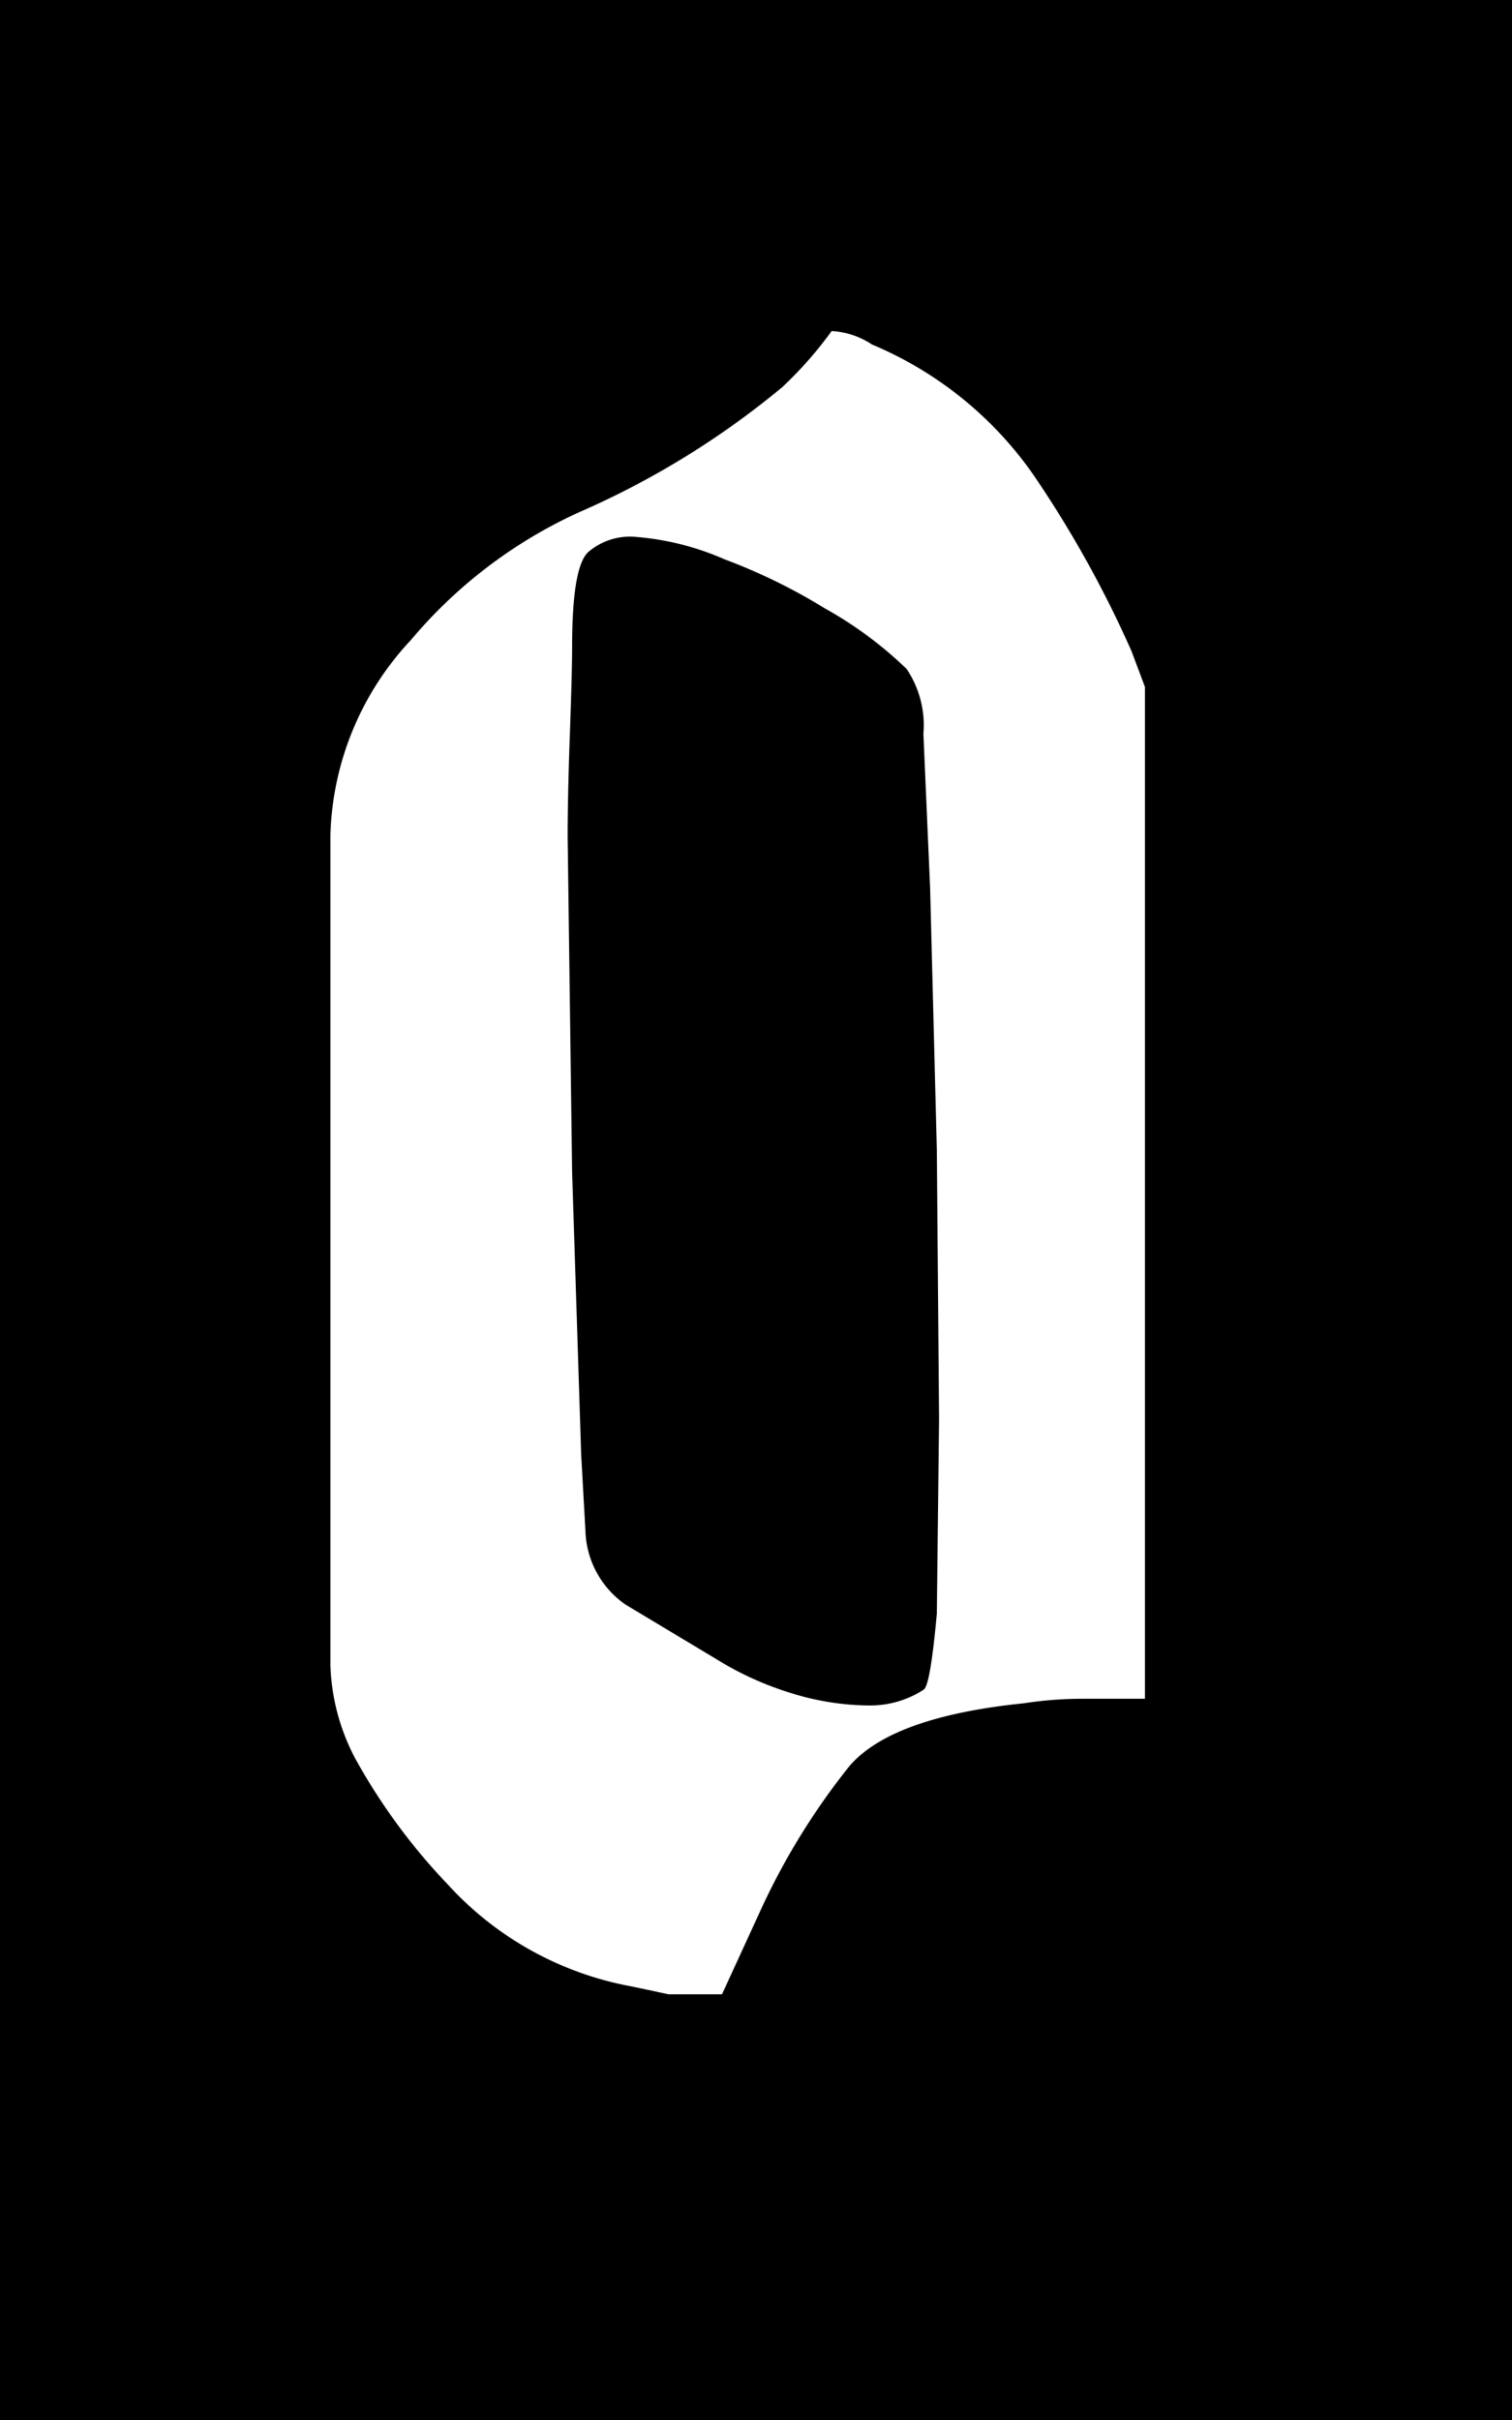 <svg xmlns="http://www.w3.org/2000/svg" width="50" height="80" viewBox="0 0 50 80">
  <defs>
    <style>
      .cls-1 {
        fill: #fff;
      }
    </style>
  </defs>
  <g id="_0" data-name="0" transform="translate(79 178)">
    <rect id="사각형_9" data-name="사각형 9" width="50" height="80" transform="translate(-79 -178)"/>
    <path id="패스_9" data-name="패스 9" class="cls-1" d="M26.862-9.842H24.79a12.636,12.636,0,0,0-1.924.148Q18.5-9.25,17.094-7.622a22.9,22.9,0,0,0-2.96,4.81L12.876-.074H11.1Q10.064-.3,9.694-.37A10.863,10.863,0,0,1,3.811-3.7,20.048,20.048,0,0,1,.74-7.881a7.059,7.059,0,0,1-.814-3.071V-38.406A9.82,9.82,0,0,1,2.59-44.844a15.812,15.812,0,0,1,5.55-4.218,28.071,28.071,0,0,0,6.734-4.144,13.041,13.041,0,0,0,1.628-1.85,2.668,2.668,0,0,1,1.332.444,12.3,12.3,0,0,1,5.328,4.292,36.713,36.713,0,0,1,3.256,5.846l.444,1.184Zm-7.326-.3q.222-.074.444-2.516l.074-6.438-.074-8.88-.222-8.658-.222-5.106a3.34,3.34,0,0,0-.555-2.146,12.945,12.945,0,0,0-2.7-2,19.047,19.047,0,0,0-3.33-1.628,9.059,9.059,0,0,0-2.96-.74,2.111,2.111,0,0,0-1.554.518q-.518.518-.518,3.108,0,.814-.074,2.886t-.074,3.4l.148,11.1.3,9.324.148,2.664A3.073,3.073,0,0,0,9.694-12.95l2.96,1.776a10.537,10.537,0,0,0,2.516,1.147,8.842,8.842,0,0,0,2.59.407A3.244,3.244,0,0,0,19.536-10.138Z" transform="translate(-68 -112)"/>
  </g>
</svg>

